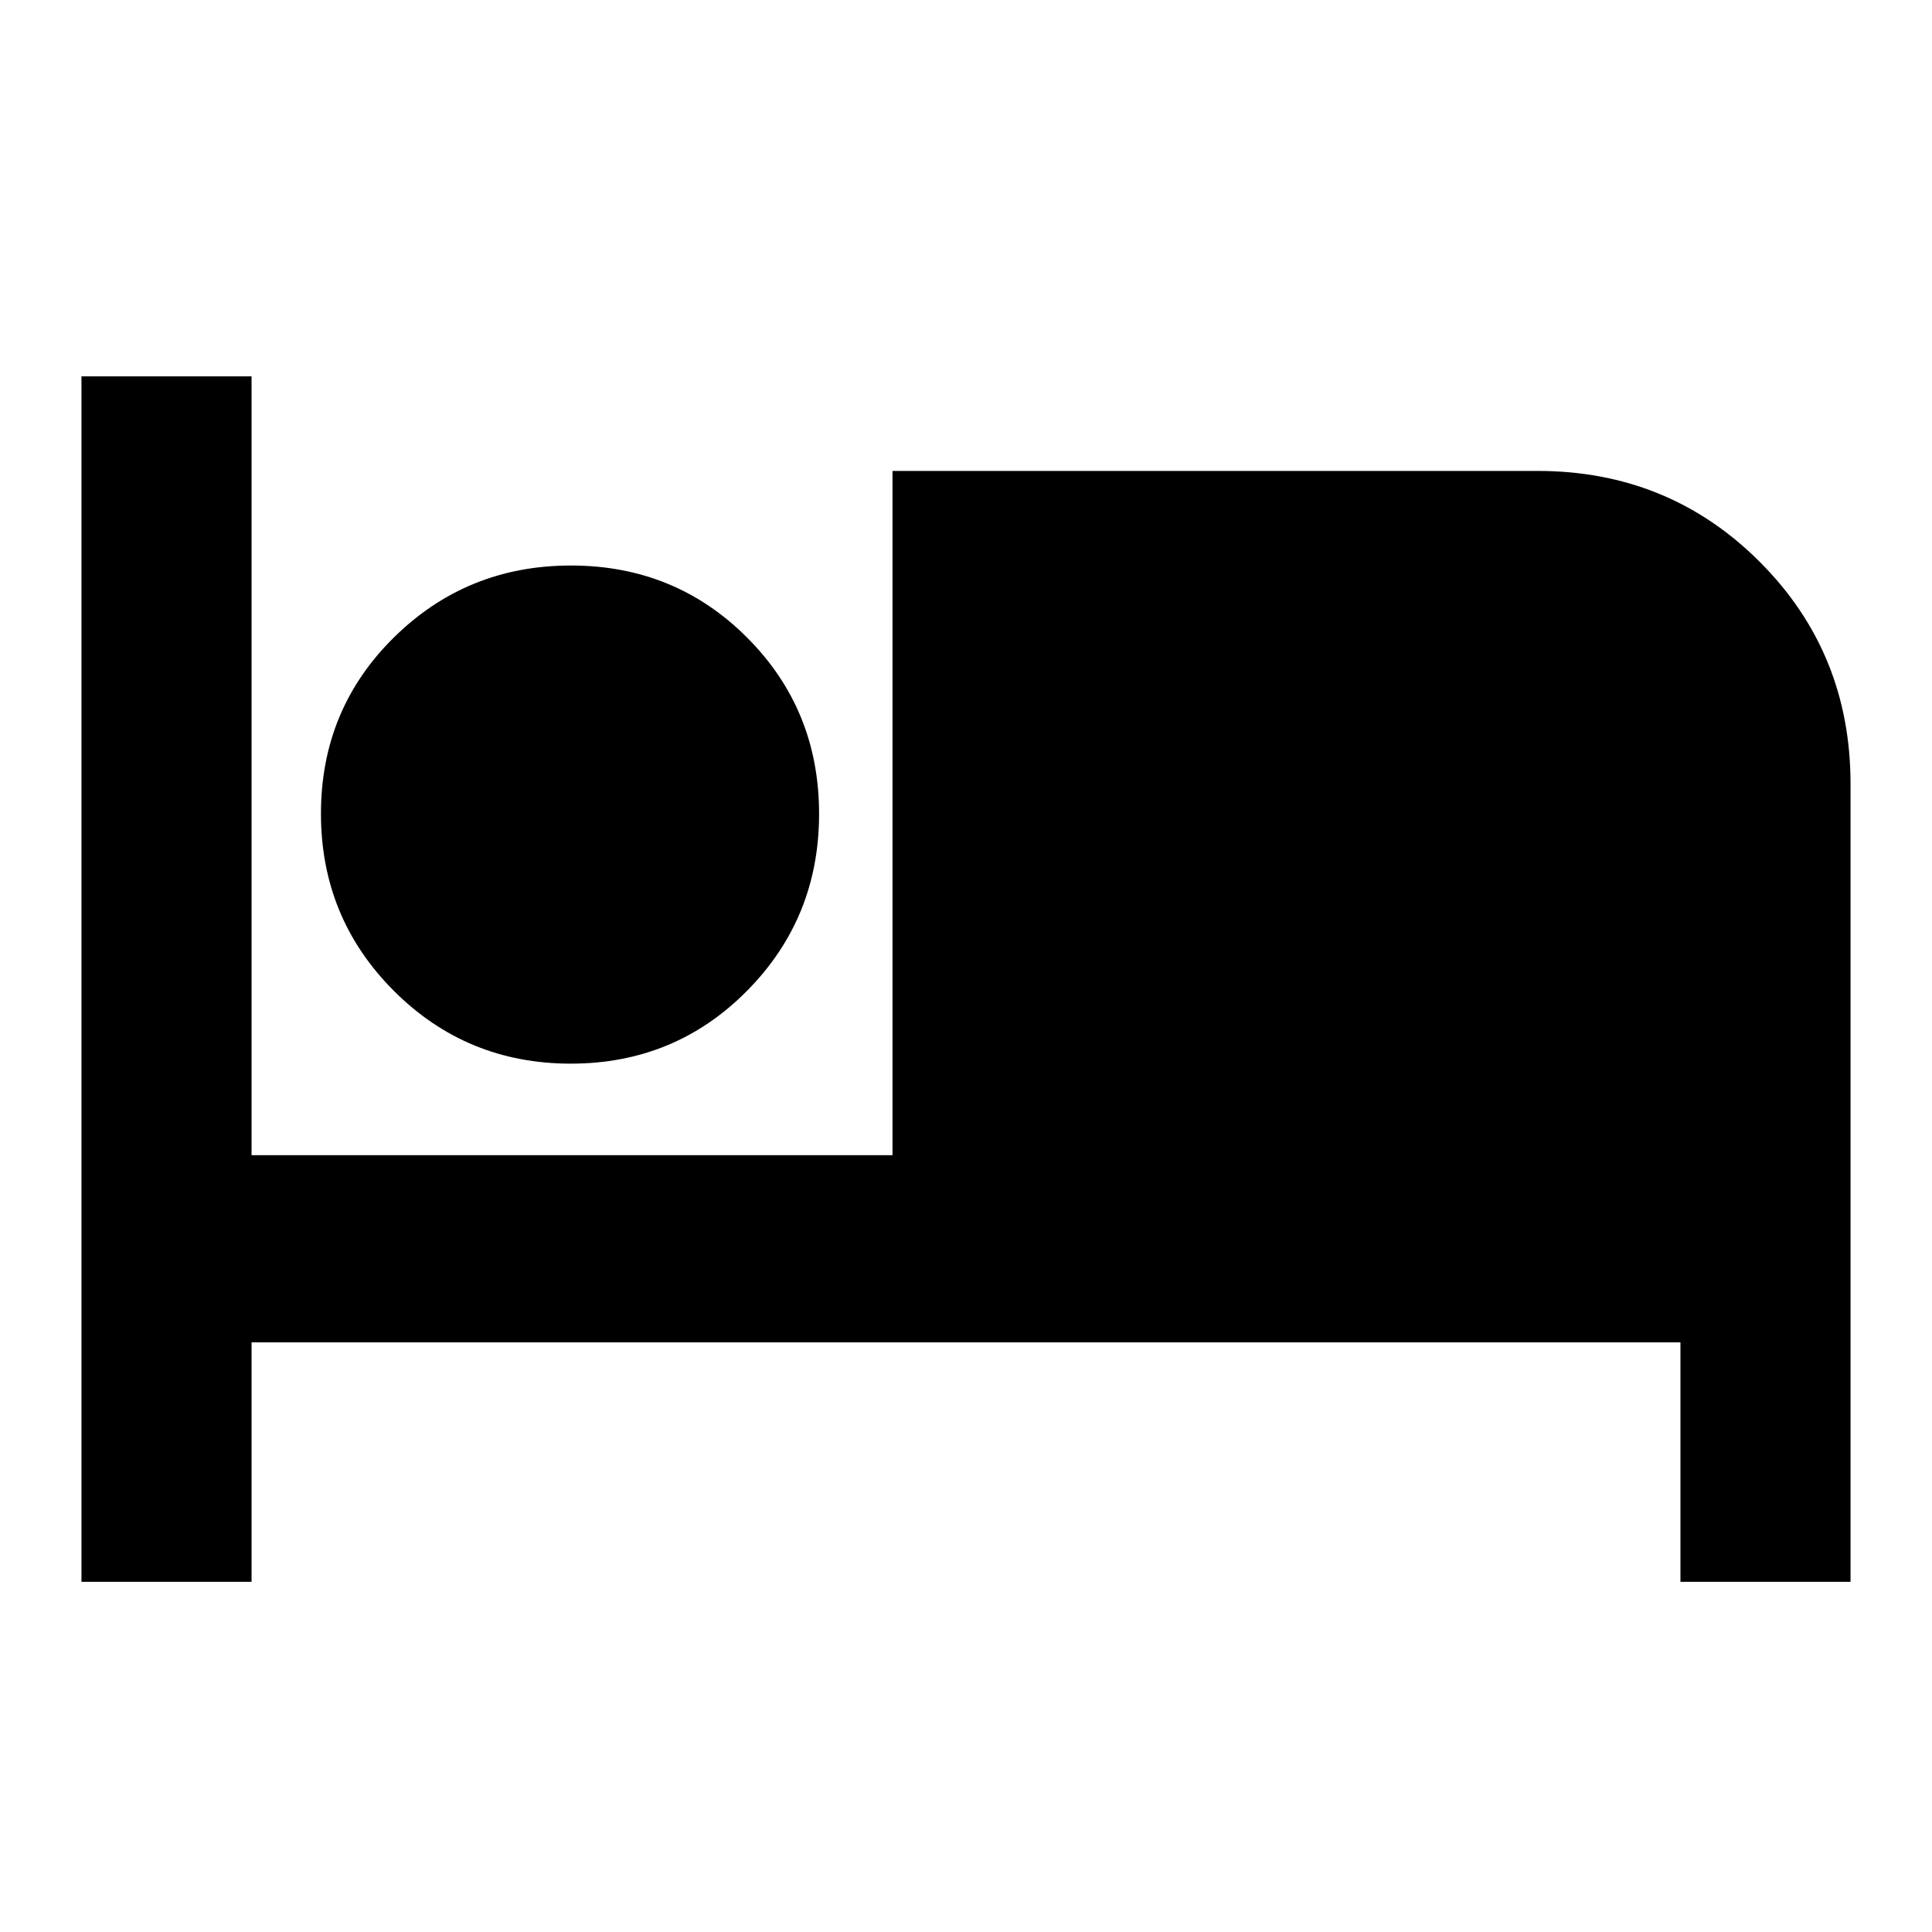 <svg xmlns="http://www.w3.org/2000/svg" height="20" viewBox="0 -960 960 960" width="20"><path d="M40.48-174v-599H125v387h318.48v-340H764q65.23 0 110.38 45.15 45.14 45.14 45.14 110.37V-174H835v-119H125v119H40.48ZM283.6-431.48q-51.77 0-87.95-36.23-36.17-36.24-36.17-88 0-51.77 36.23-87.53 36.24-35.76 88-35.76 51.77 0 87.53 35.82T407-555.6q0 51.77-35.82 87.95-35.82 36.17-87.58 36.17Z"/></svg>